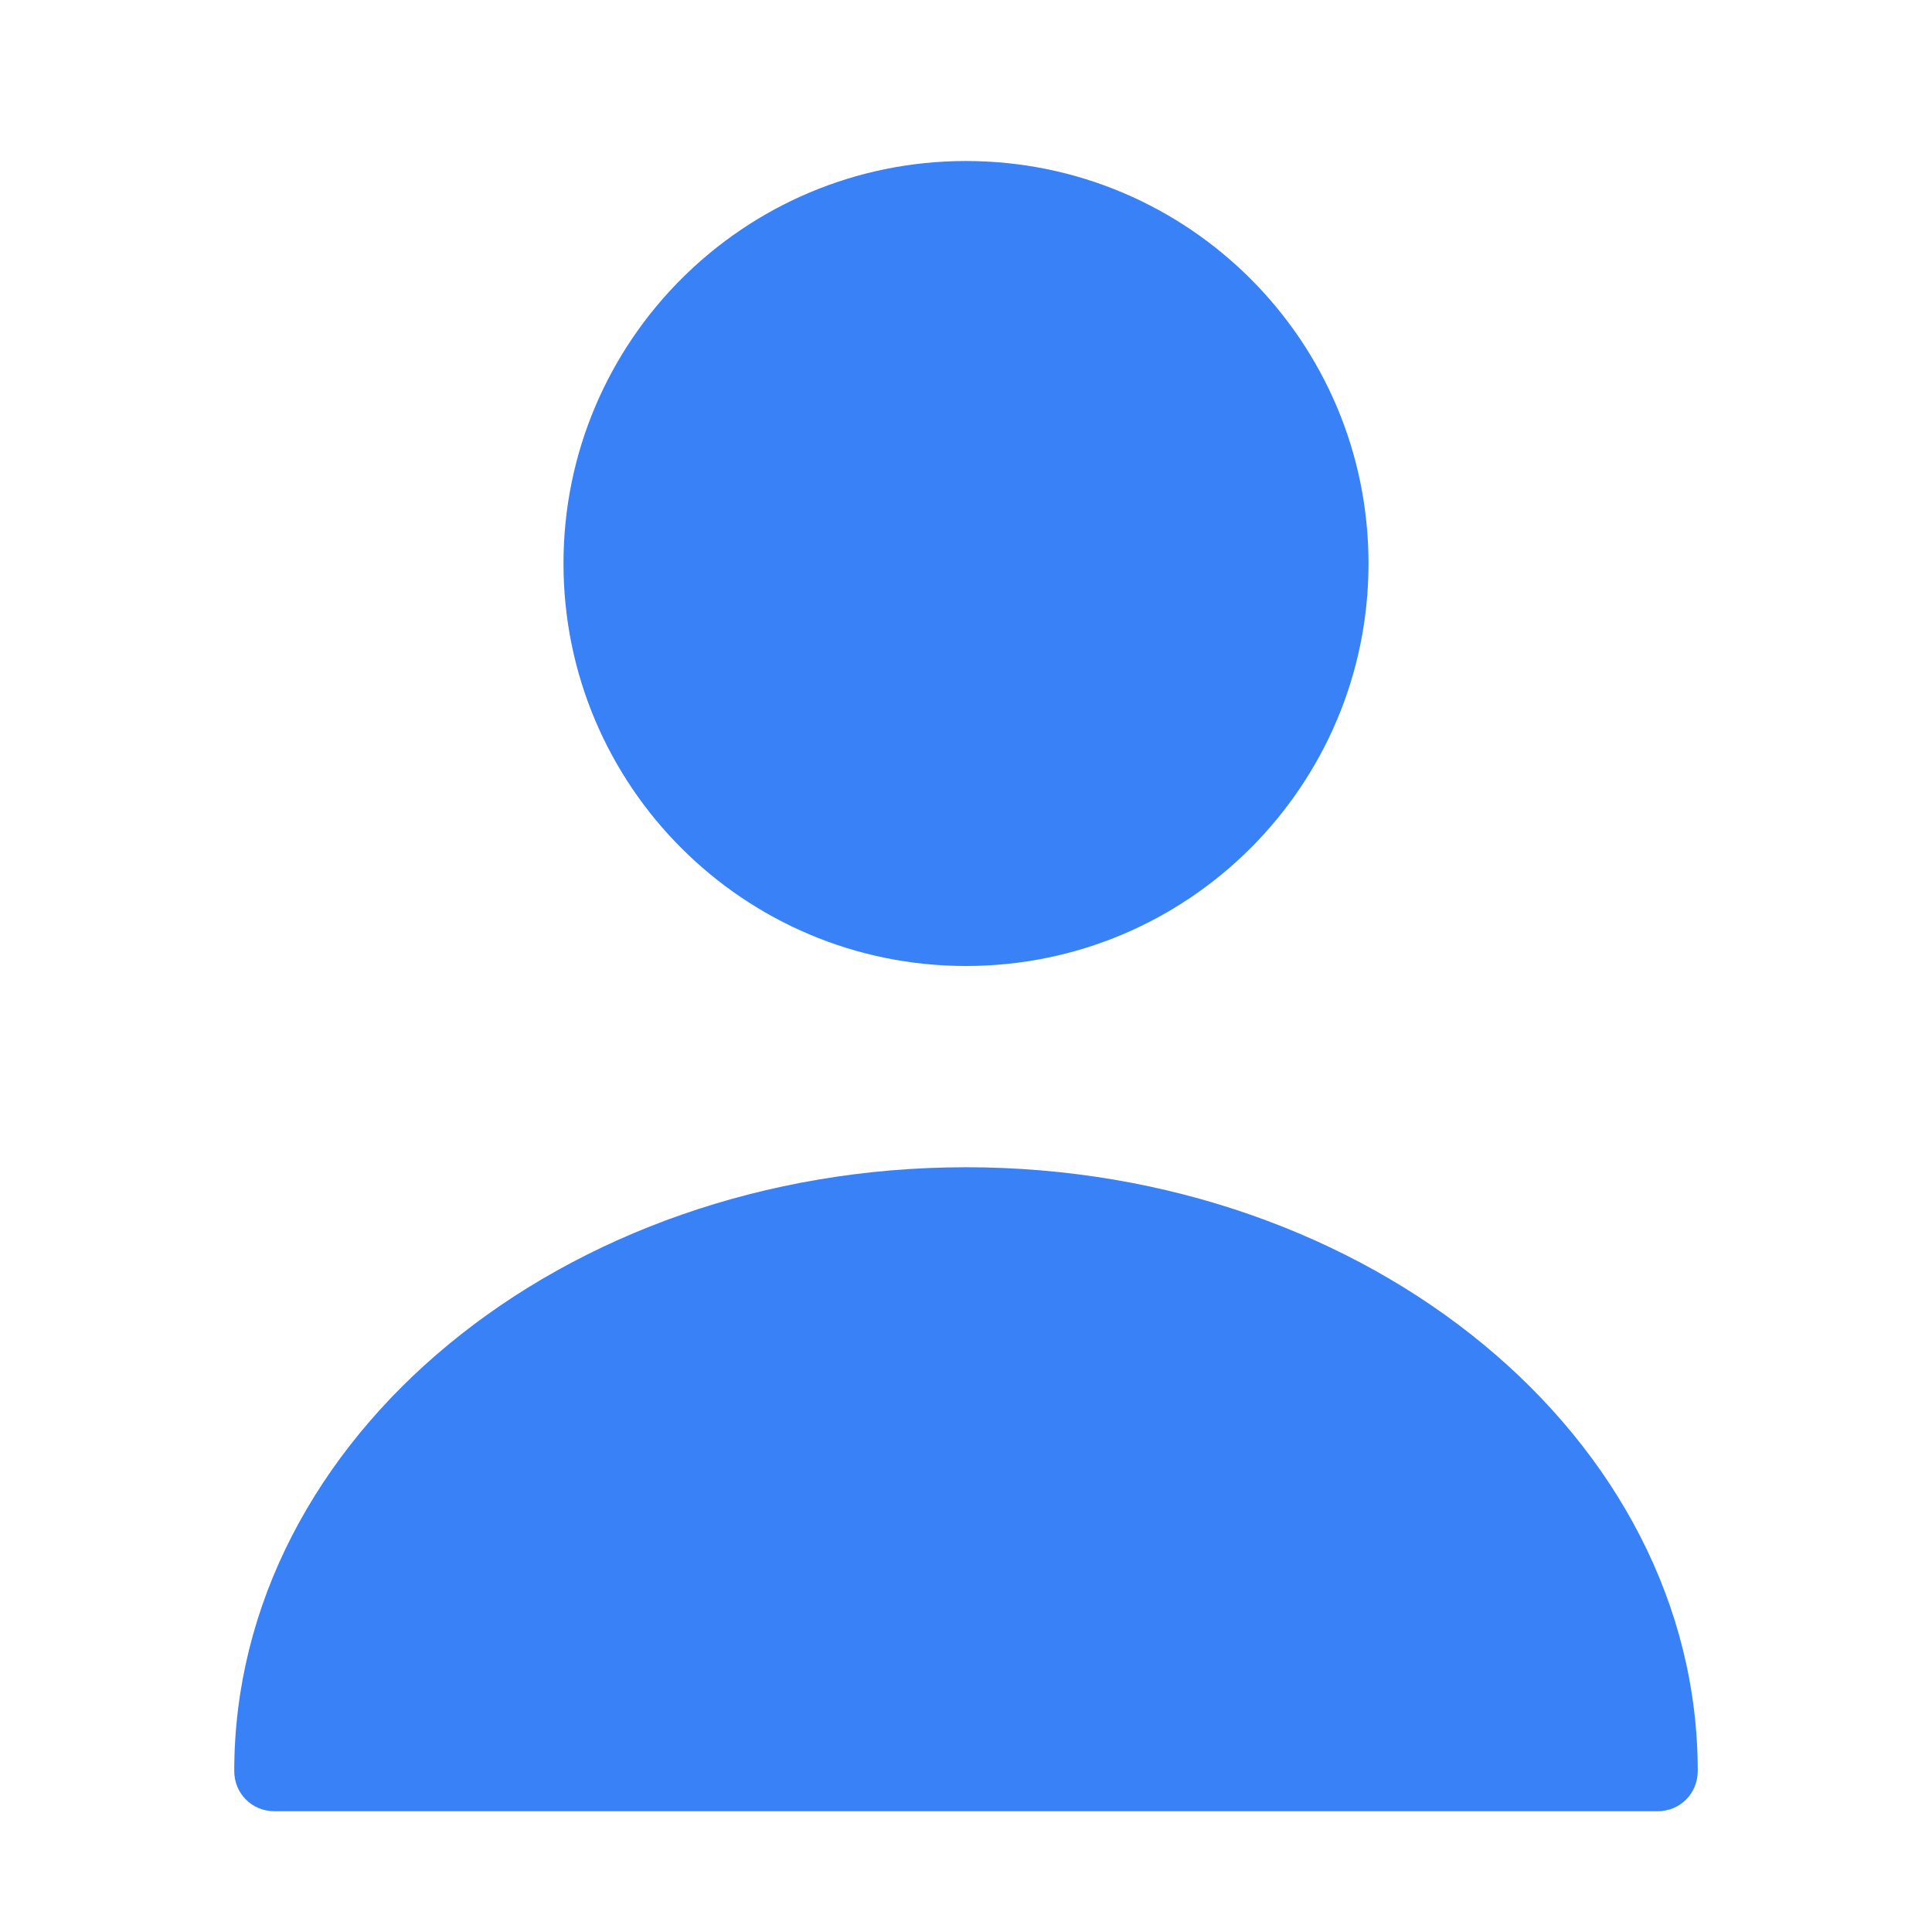 <svg width="56" height="56" viewBox="0 0 56 56" fill="none" xmlns="http://www.w3.org/2000/svg">
<path d="M28 28C34.443 28 39.667 22.777 39.667 16.333C39.667 9.89 34.443 4.667 28 4.667C21.557 4.667 16.333 9.89 16.333 16.333C16.333 22.777 21.557 28 28 28Z" fill="#3981F7"/>
<path d="M28 33.833C16.31 33.833 6.79 41.673 6.79 51.333C6.79 51.987 7.303 52.5 7.957 52.5H48.043C48.697 52.5 49.21 51.987 49.21 51.333C49.21 41.673 39.69 33.833 28 33.833Z" fill="#3981F7"/>
</svg>
